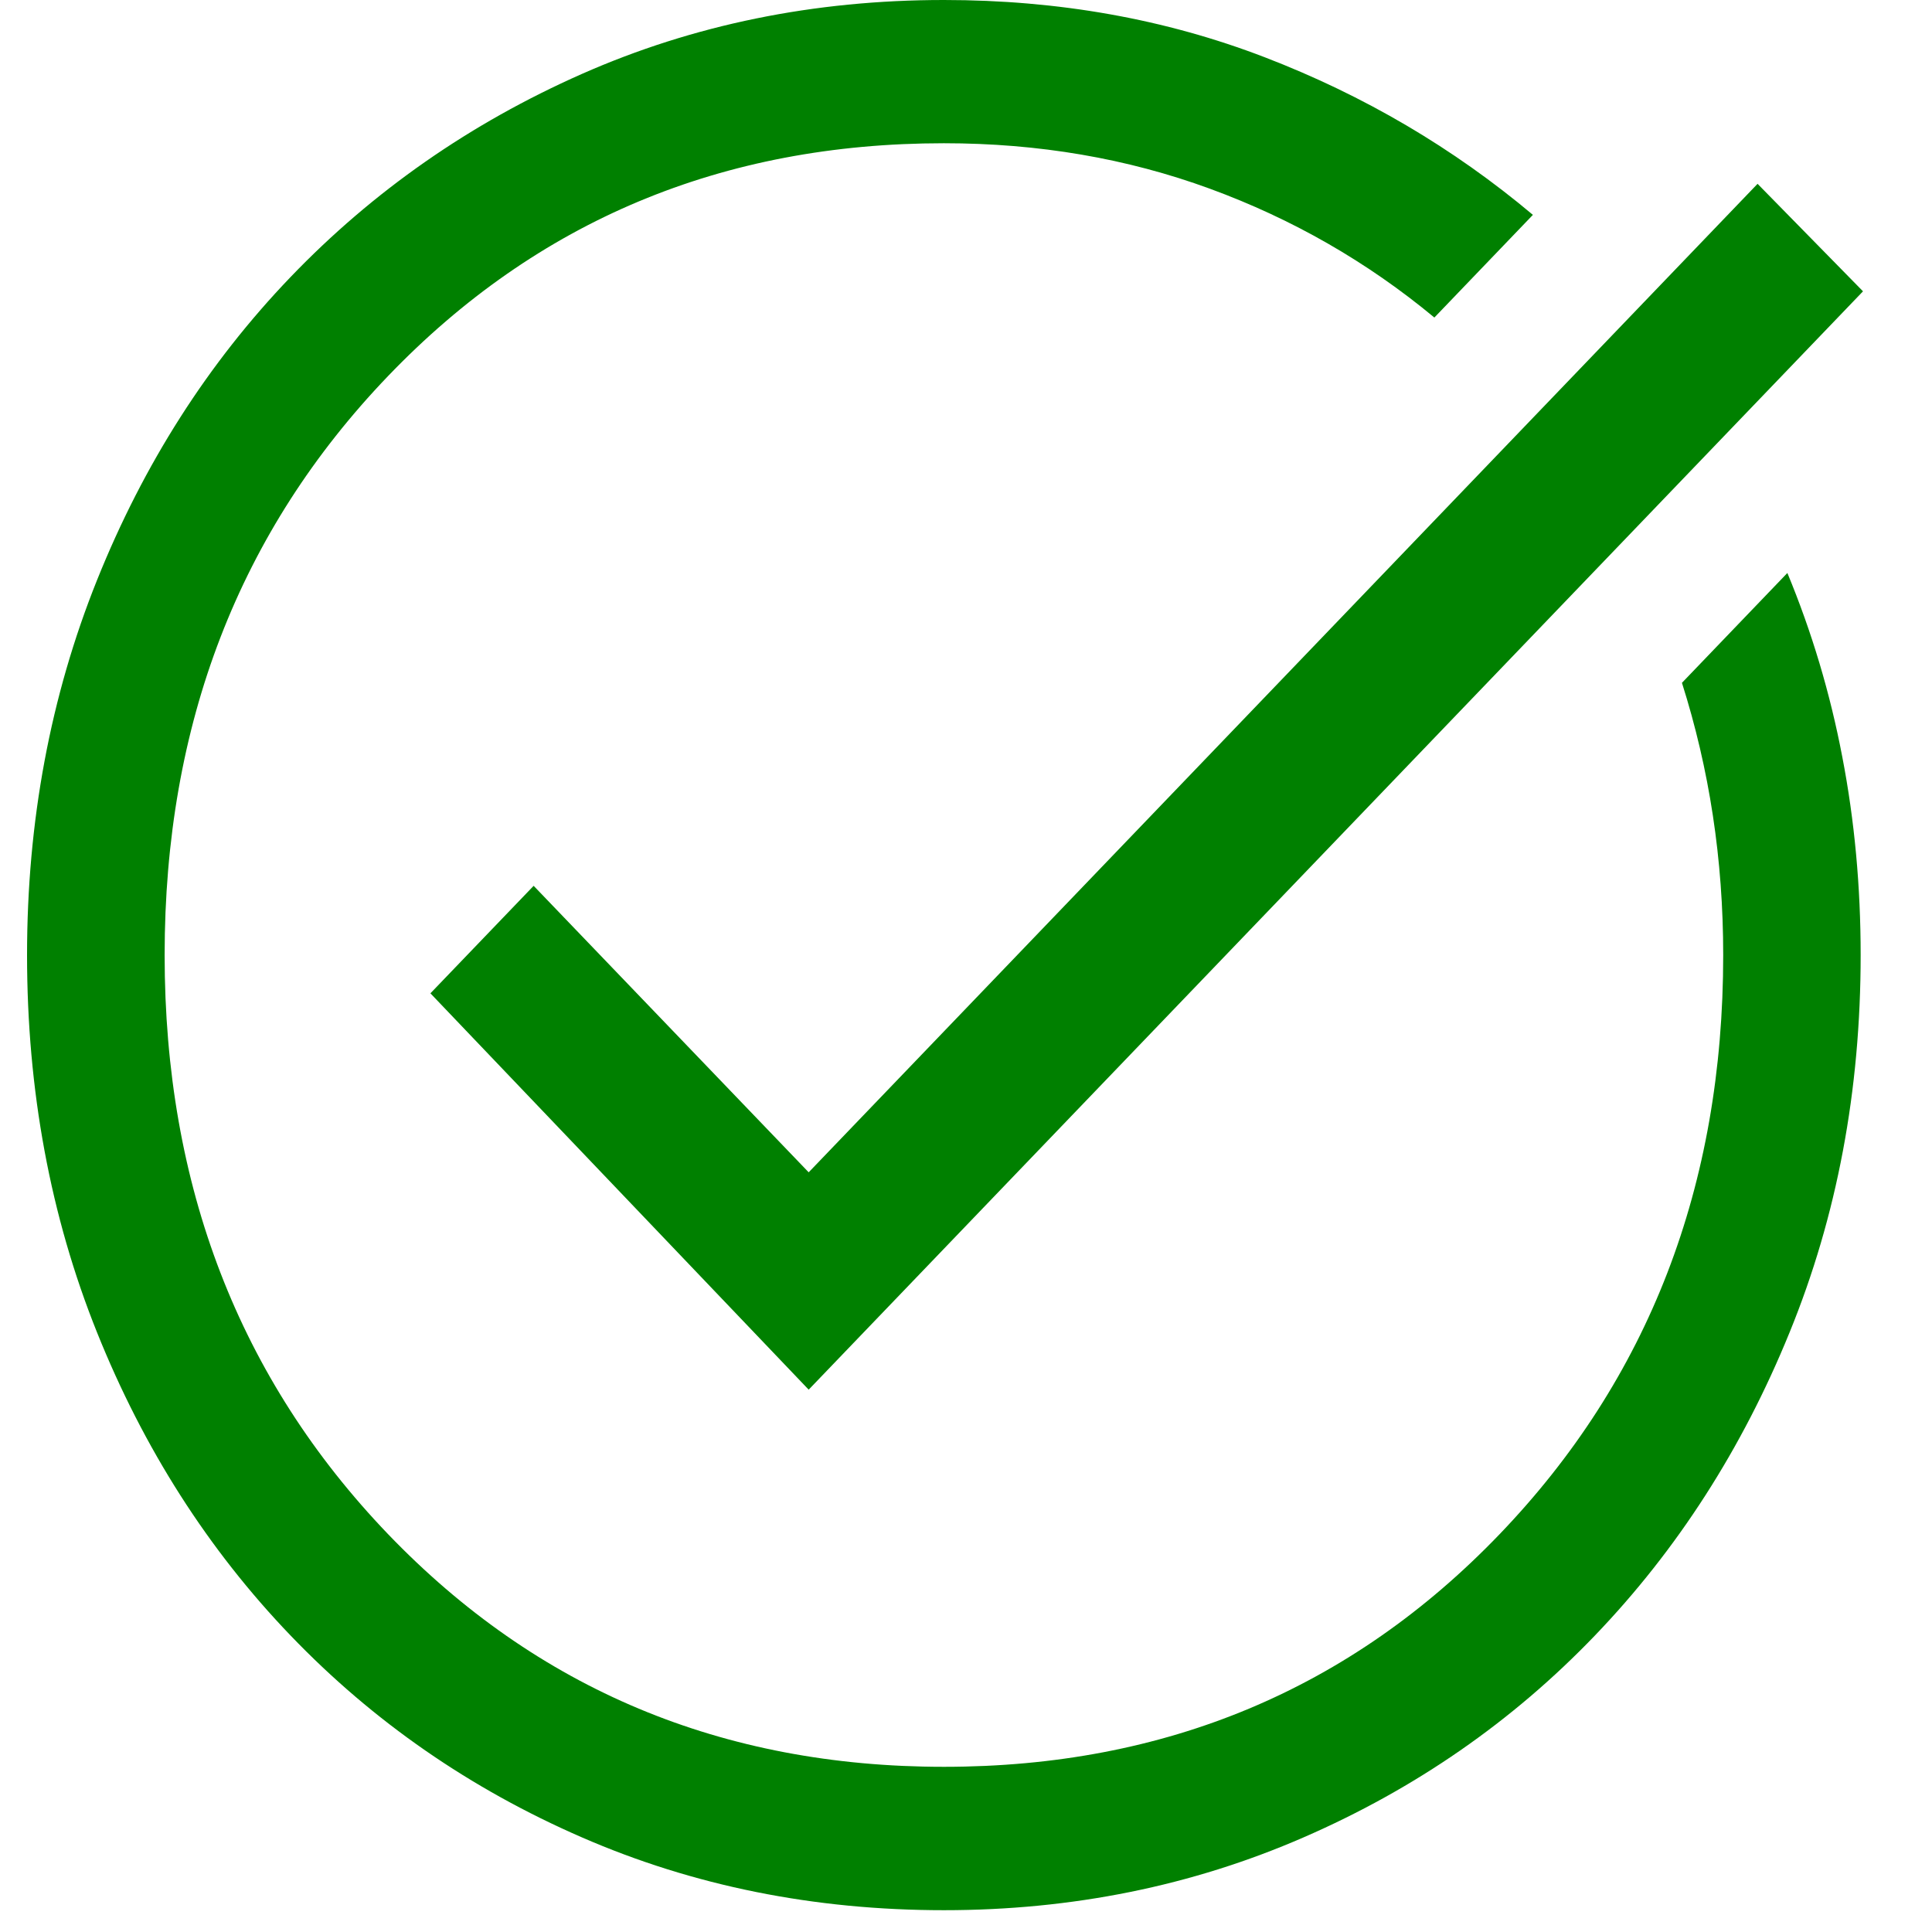 <svg width="14" height="14" viewBox="0 0 14 14" fill="none" xmlns="http://www.w3.org/2000/svg">
  <path id="Vector" d="M6.84 13.842C5.899 13.842 5.024 13.666 4.216 13.314C3.407 12.962 2.704 12.475 2.106 11.852C1.508 11.229 1.041 10.497 0.703 9.655C0.365 8.813 0.196 7.901 0.196 6.921C0.196 5.952 0.365 5.046 0.703 4.204C1.041 3.362 1.508 2.63 2.106 2.007C2.704 1.384 3.407 0.894 4.216 0.536C5.024 0.179 5.899 0 6.84 0C7.67 0 8.445 0.138 9.165 0.415C9.885 0.692 10.532 1.073 11.108 1.557L10.394 2.301C9.907 1.897 9.364 1.586 8.766 1.367C8.168 1.148 7.526 1.038 6.84 1.038C5.234 1.038 3.892 1.6 2.812 2.725C1.733 3.85 1.193 5.248 1.193 6.921C1.193 8.593 1.733 9.992 2.812 11.117C3.892 12.241 5.234 12.803 6.84 12.803C8.445 12.803 9.788 12.241 10.867 11.117C11.947 9.992 12.487 8.593 12.487 6.921C12.487 6.575 12.462 6.237 12.412 5.909C12.362 5.58 12.287 5.26 12.188 4.948L12.952 4.152C13.129 4.579 13.262 5.023 13.35 5.485C13.439 5.946 13.483 6.425 13.483 6.921C13.483 7.901 13.312 8.813 12.968 9.655C12.625 10.497 12.155 11.229 11.557 11.852C10.959 12.475 10.256 12.962 9.447 13.314C8.639 13.666 7.77 13.842 6.84 13.842ZM5.86 10.07L3.119 7.198L3.867 6.419L5.86 8.495L12.736 1.332L13.5 2.111L5.86 10.07Z" fill="#008000"/> <!-- Change the fill color to dark green -->
</svg>
